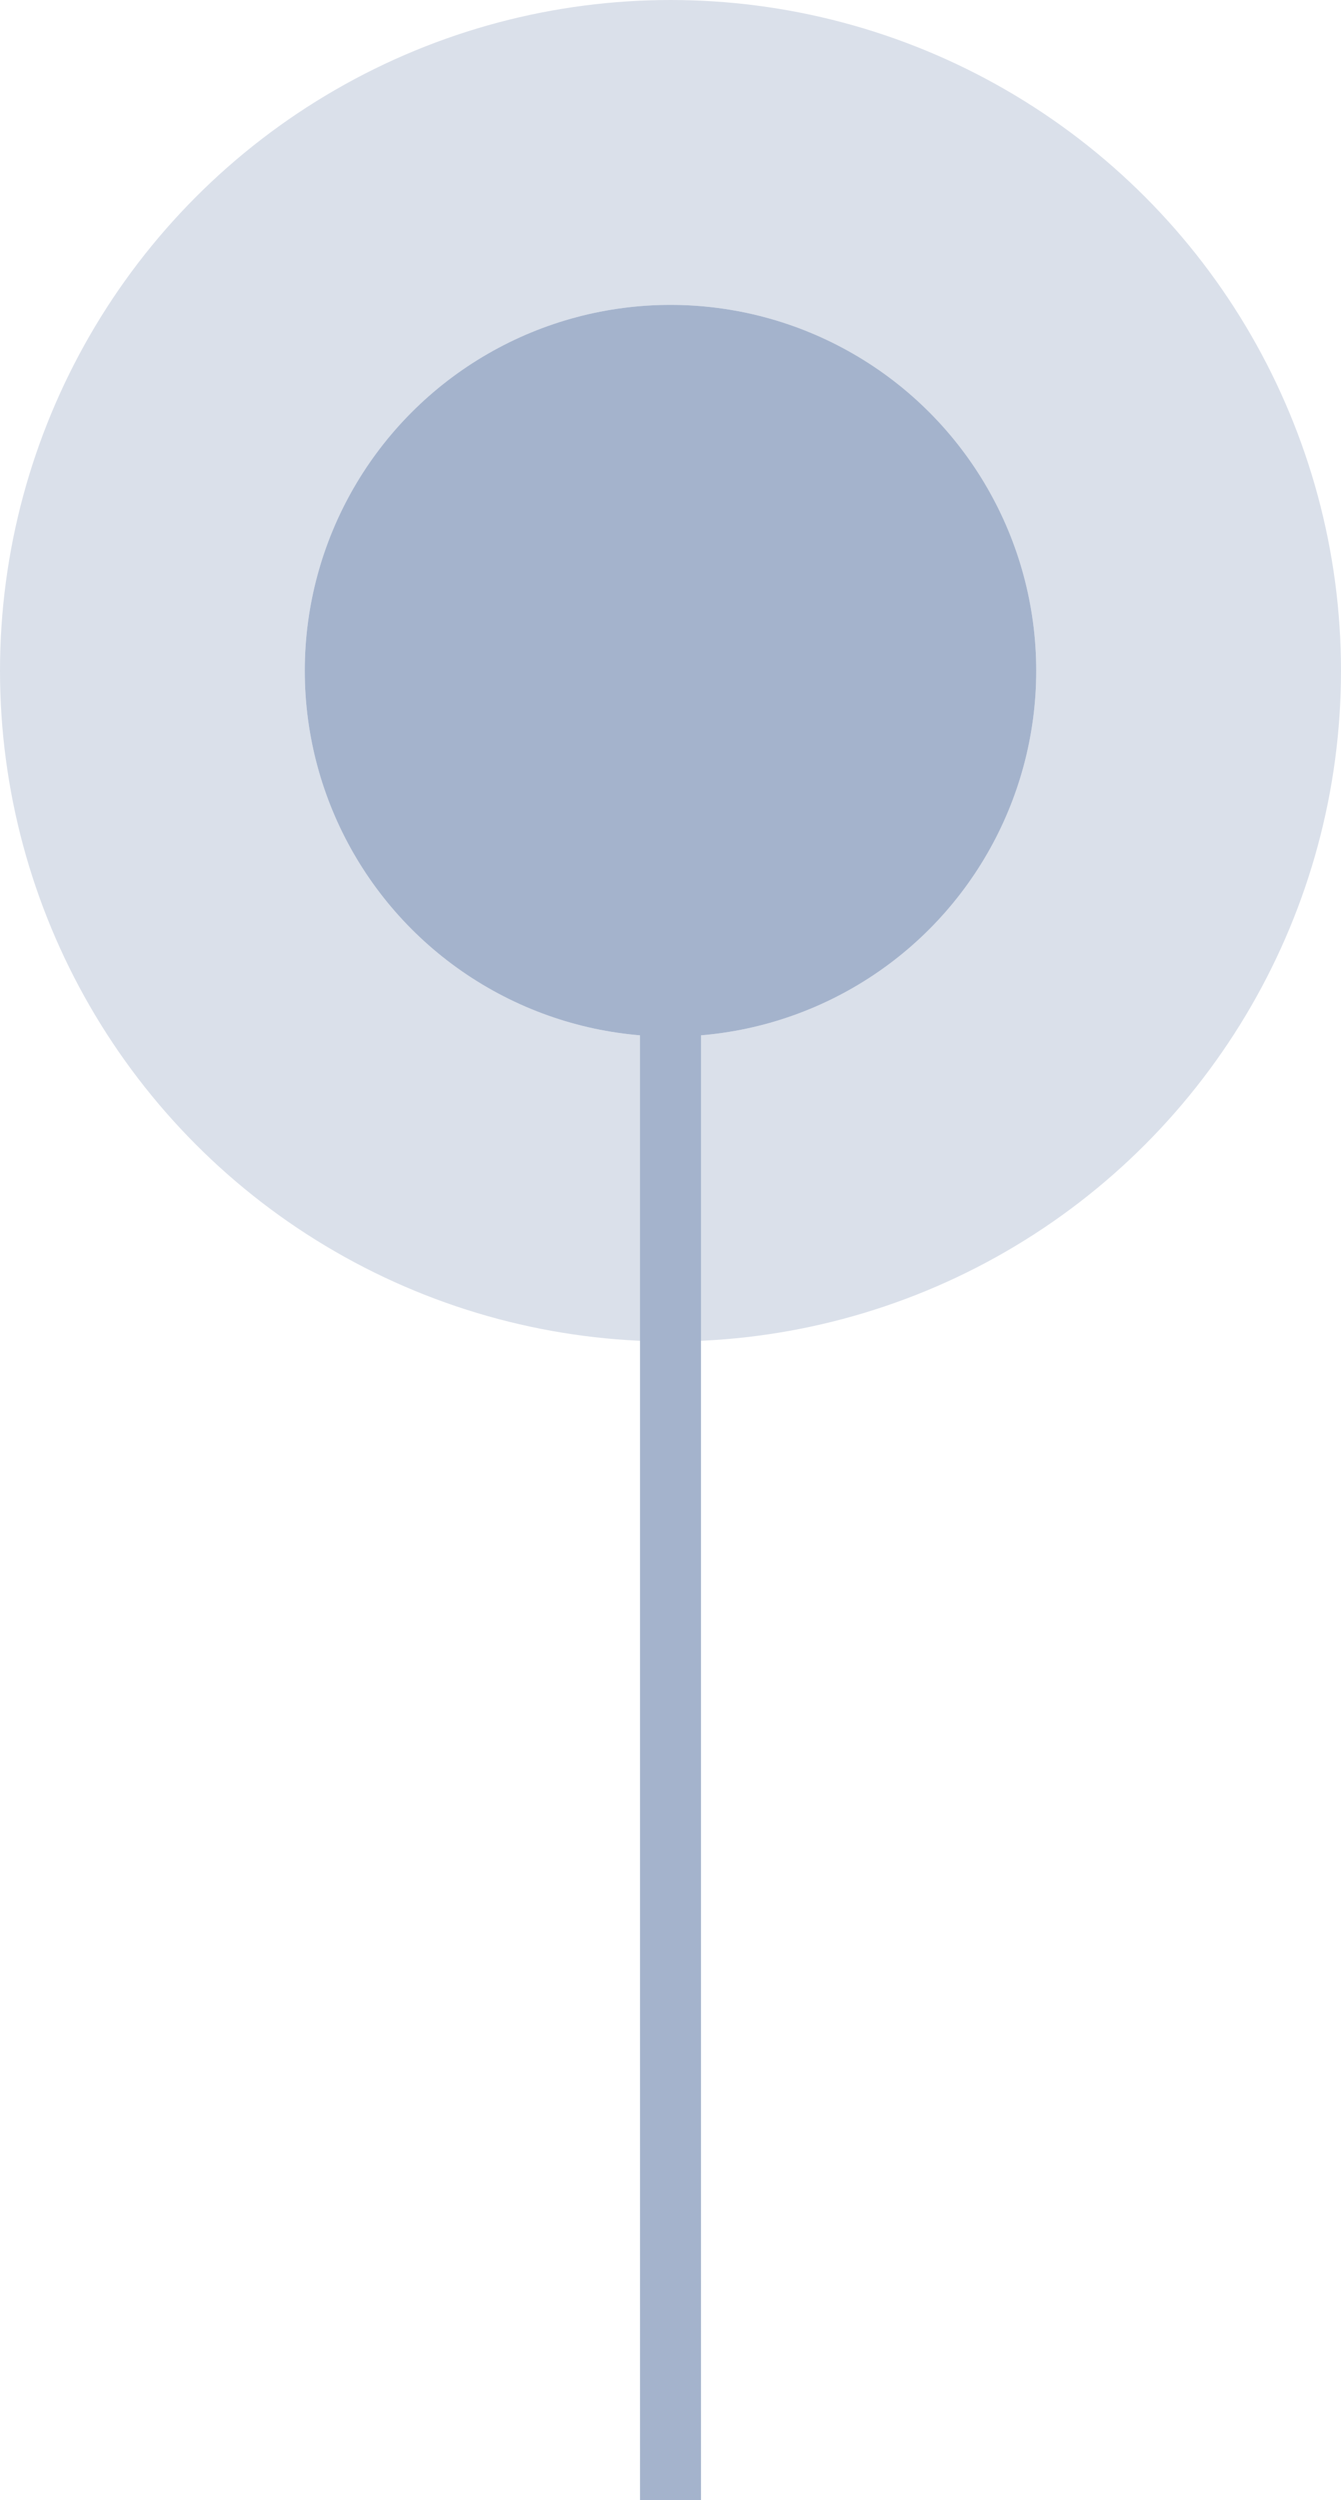 <svg width="22" height="41" viewBox="0 0 22 41" fill="none" xmlns="http://www.w3.org/2000/svg">
<circle cx="11" cy="11" r="6" fill="#A4B3CC"/>
<circle cx="11" cy="11" r="8.5" stroke="#A4B3CC" stroke-opacity="0.4" stroke-width="5"/>
<path d="M11 11V41" stroke="#A4B3CC"/>
</svg>
